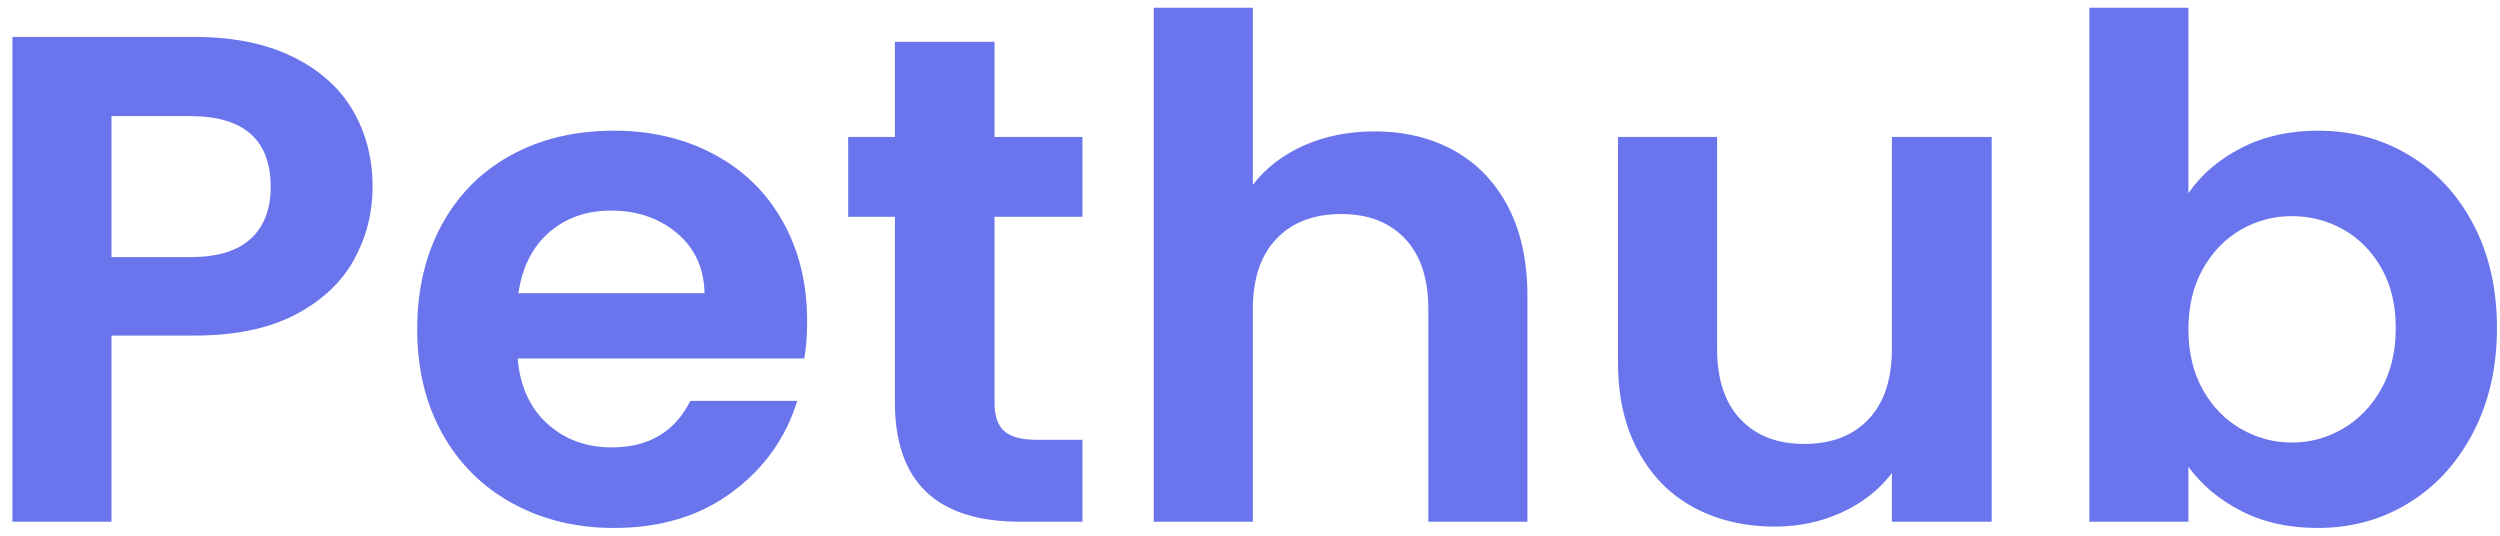 <svg width="98" height="21" viewBox="0 0 98 21" fill="none" xmlns="http://www.w3.org/2000/svg">
<g id="Frame" clip-path="url(#clip0_127_960)">
<path id="text-0" d="M14.606 7.328C14.606 8.345 14.362 9.297 13.874 10.187C13.382 11.076 12.614 11.793 11.571 12.338C10.524 12.882 9.206 13.155 7.615 13.155H4.37V20.451H0.486V1.447H7.615C9.113 1.447 10.389 1.701 11.444 2.21C12.498 2.718 13.289 3.417 13.818 4.306C14.344 5.195 14.606 6.203 14.606 7.328ZM7.449 10.078C8.522 10.078 9.317 9.837 9.835 9.354C10.352 8.875 10.611 8.199 10.611 7.328C10.611 5.477 9.557 4.551 7.449 4.551H4.37V10.078H7.449ZM31.64 12.583C31.64 13.127 31.603 13.617 31.529 14.053H20.293C20.386 15.142 20.774 15.995 21.458 16.612C22.143 17.23 22.984 17.538 23.983 17.538C25.425 17.538 26.452 16.93 27.062 15.714H31.251C30.807 17.166 29.957 18.358 28.699 19.291C27.441 20.228 25.897 20.696 24.066 20.696C22.587 20.696 21.259 20.373 20.082 19.727C18.91 19.084 17.994 18.173 17.336 16.994C16.681 15.814 16.354 14.452 16.354 12.91C16.354 11.349 16.678 9.978 17.325 8.798C17.972 7.619 18.878 6.711 20.044 6.076C21.209 5.44 22.55 5.123 24.066 5.123C25.527 5.123 26.835 5.431 27.989 6.048C29.147 6.666 30.044 7.54 30.68 8.673C31.32 9.809 31.64 11.113 31.64 12.583ZM20.321 11.494H27.617C27.599 10.514 27.238 9.728 26.535 9.136C25.832 8.548 24.972 8.254 23.955 8.254C22.994 8.254 22.183 8.539 21.525 9.109C20.87 9.682 20.469 10.477 20.321 11.494ZM42.431 8.499H38.986V15.796C38.986 16.304 39.111 16.671 39.363 16.895C39.614 17.124 40.036 17.239 40.628 17.239H42.431V20.451H39.99C36.716 20.451 35.08 18.89 35.08 15.768V8.499H33.249V5.368H35.08V1.638H38.986V5.368H42.431V8.499ZM53.883 5.15C55.048 5.15 56.084 5.399 56.99 5.896C57.896 6.397 58.605 7.132 59.115 8.101C59.622 9.074 59.875 10.241 59.875 11.603V20.451H55.991V12.12C55.991 10.922 55.686 10 55.076 9.354C54.465 8.711 53.633 8.39 52.579 8.39C51.506 8.39 50.661 8.711 50.043 9.354C49.422 10 49.111 10.922 49.111 12.12V20.451H45.227V0.304H49.111V7.246C49.611 6.593 50.276 6.079 51.109 5.705C51.941 5.335 52.866 5.15 53.883 5.15ZM74.162 5.368H78.074V20.451H74.162V18.546C73.663 19.199 73.012 19.711 72.209 20.081C71.403 20.455 70.528 20.642 69.585 20.642C68.382 20.642 67.319 20.391 66.394 19.89C65.47 19.393 64.745 18.658 64.219 17.685C63.691 16.716 63.426 15.56 63.426 14.216V5.368H67.31V13.672C67.31 14.87 67.615 15.79 68.225 16.433C68.836 17.079 69.668 17.402 70.722 17.402C71.795 17.402 72.636 17.079 73.247 16.433C73.857 15.79 74.162 14.87 74.162 13.672V5.368ZM85.786 7.573C86.285 6.847 86.973 6.257 87.85 5.803C88.73 5.35 89.734 5.123 90.862 5.123C92.176 5.123 93.363 5.44 94.425 6.076C95.49 6.711 96.331 7.613 96.949 8.782C97.57 9.955 97.881 11.312 97.881 12.855C97.881 14.398 97.57 15.763 96.949 16.95C96.331 18.141 95.49 19.063 94.425 19.716C93.363 20.37 92.176 20.696 90.862 20.696C89.716 20.696 88.712 20.473 87.85 20.027C86.992 19.584 86.304 19.008 85.786 18.3V20.451H81.902V0.304H85.786V7.573ZM93.914 12.855C93.914 11.948 93.724 11.162 93.343 10.497C92.965 9.837 92.466 9.334 91.845 8.989C91.227 8.644 90.557 8.472 89.836 8.472C89.133 8.472 88.471 8.648 87.85 9C87.232 9.356 86.733 9.869 86.352 10.541C85.975 11.212 85.786 12.002 85.786 12.91C85.786 13.817 85.975 14.607 86.352 15.278C86.733 15.95 87.232 16.462 87.85 16.814C88.471 17.17 89.133 17.348 89.836 17.348C90.557 17.348 91.227 17.166 91.845 16.803C92.466 16.44 92.965 15.923 93.343 15.251C93.724 14.579 93.914 13.781 93.914 12.855Z" fill="#6A75ED"/>
</g>
<defs>
<clipPath id="clip0_127_960">
<rect width="97.401" height="20.393" fill="white" transform="translate(0.483 0.304)"/>
</clipPath>
</defs>
</svg>
